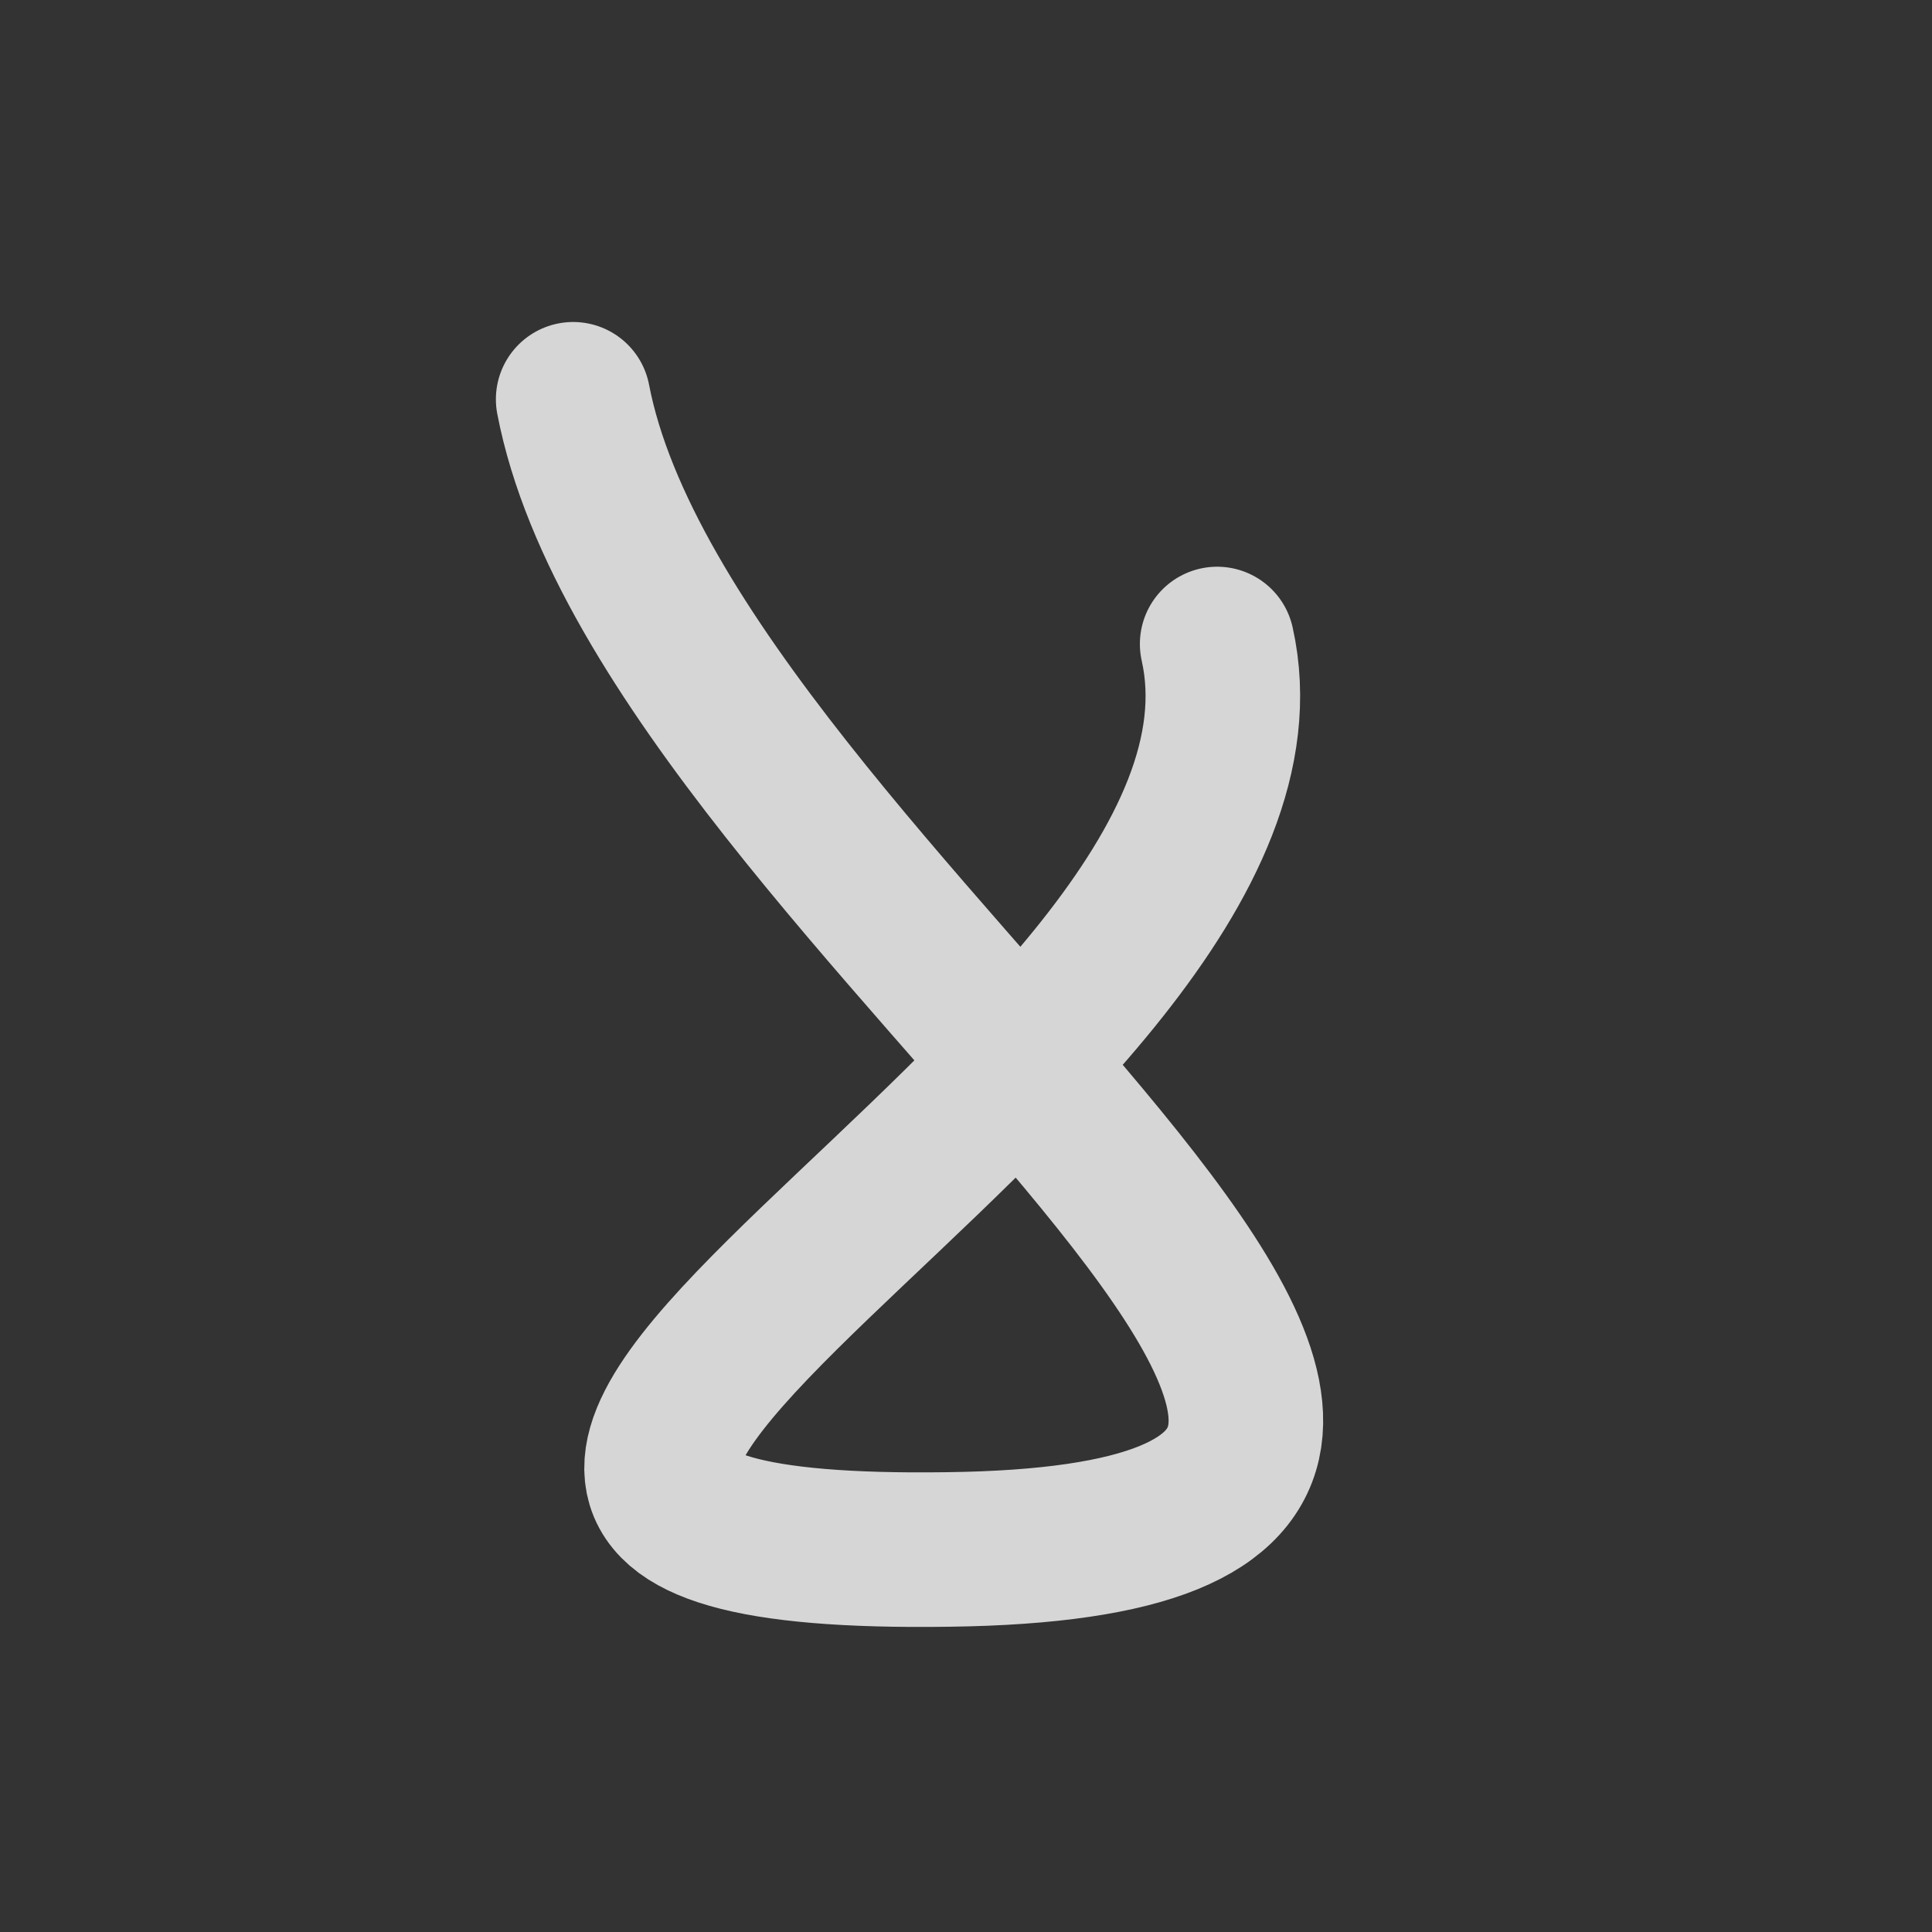 <svg xmlns="http://www.w3.org/2000/svg" width="300" height="300" fill="none" viewBox="0 0 300 300">
    <rect x="0" y="0" width="300" height="300" fill="#333333" stroke="none"/>
    <path stroke="#fff" stroke-linecap="round" stroke-opacity=".8" stroke-width="24" d="M89 62c15 78 184 177 58.2 178.6C21.4 242.4 204 167 189 100"/>
</svg>

